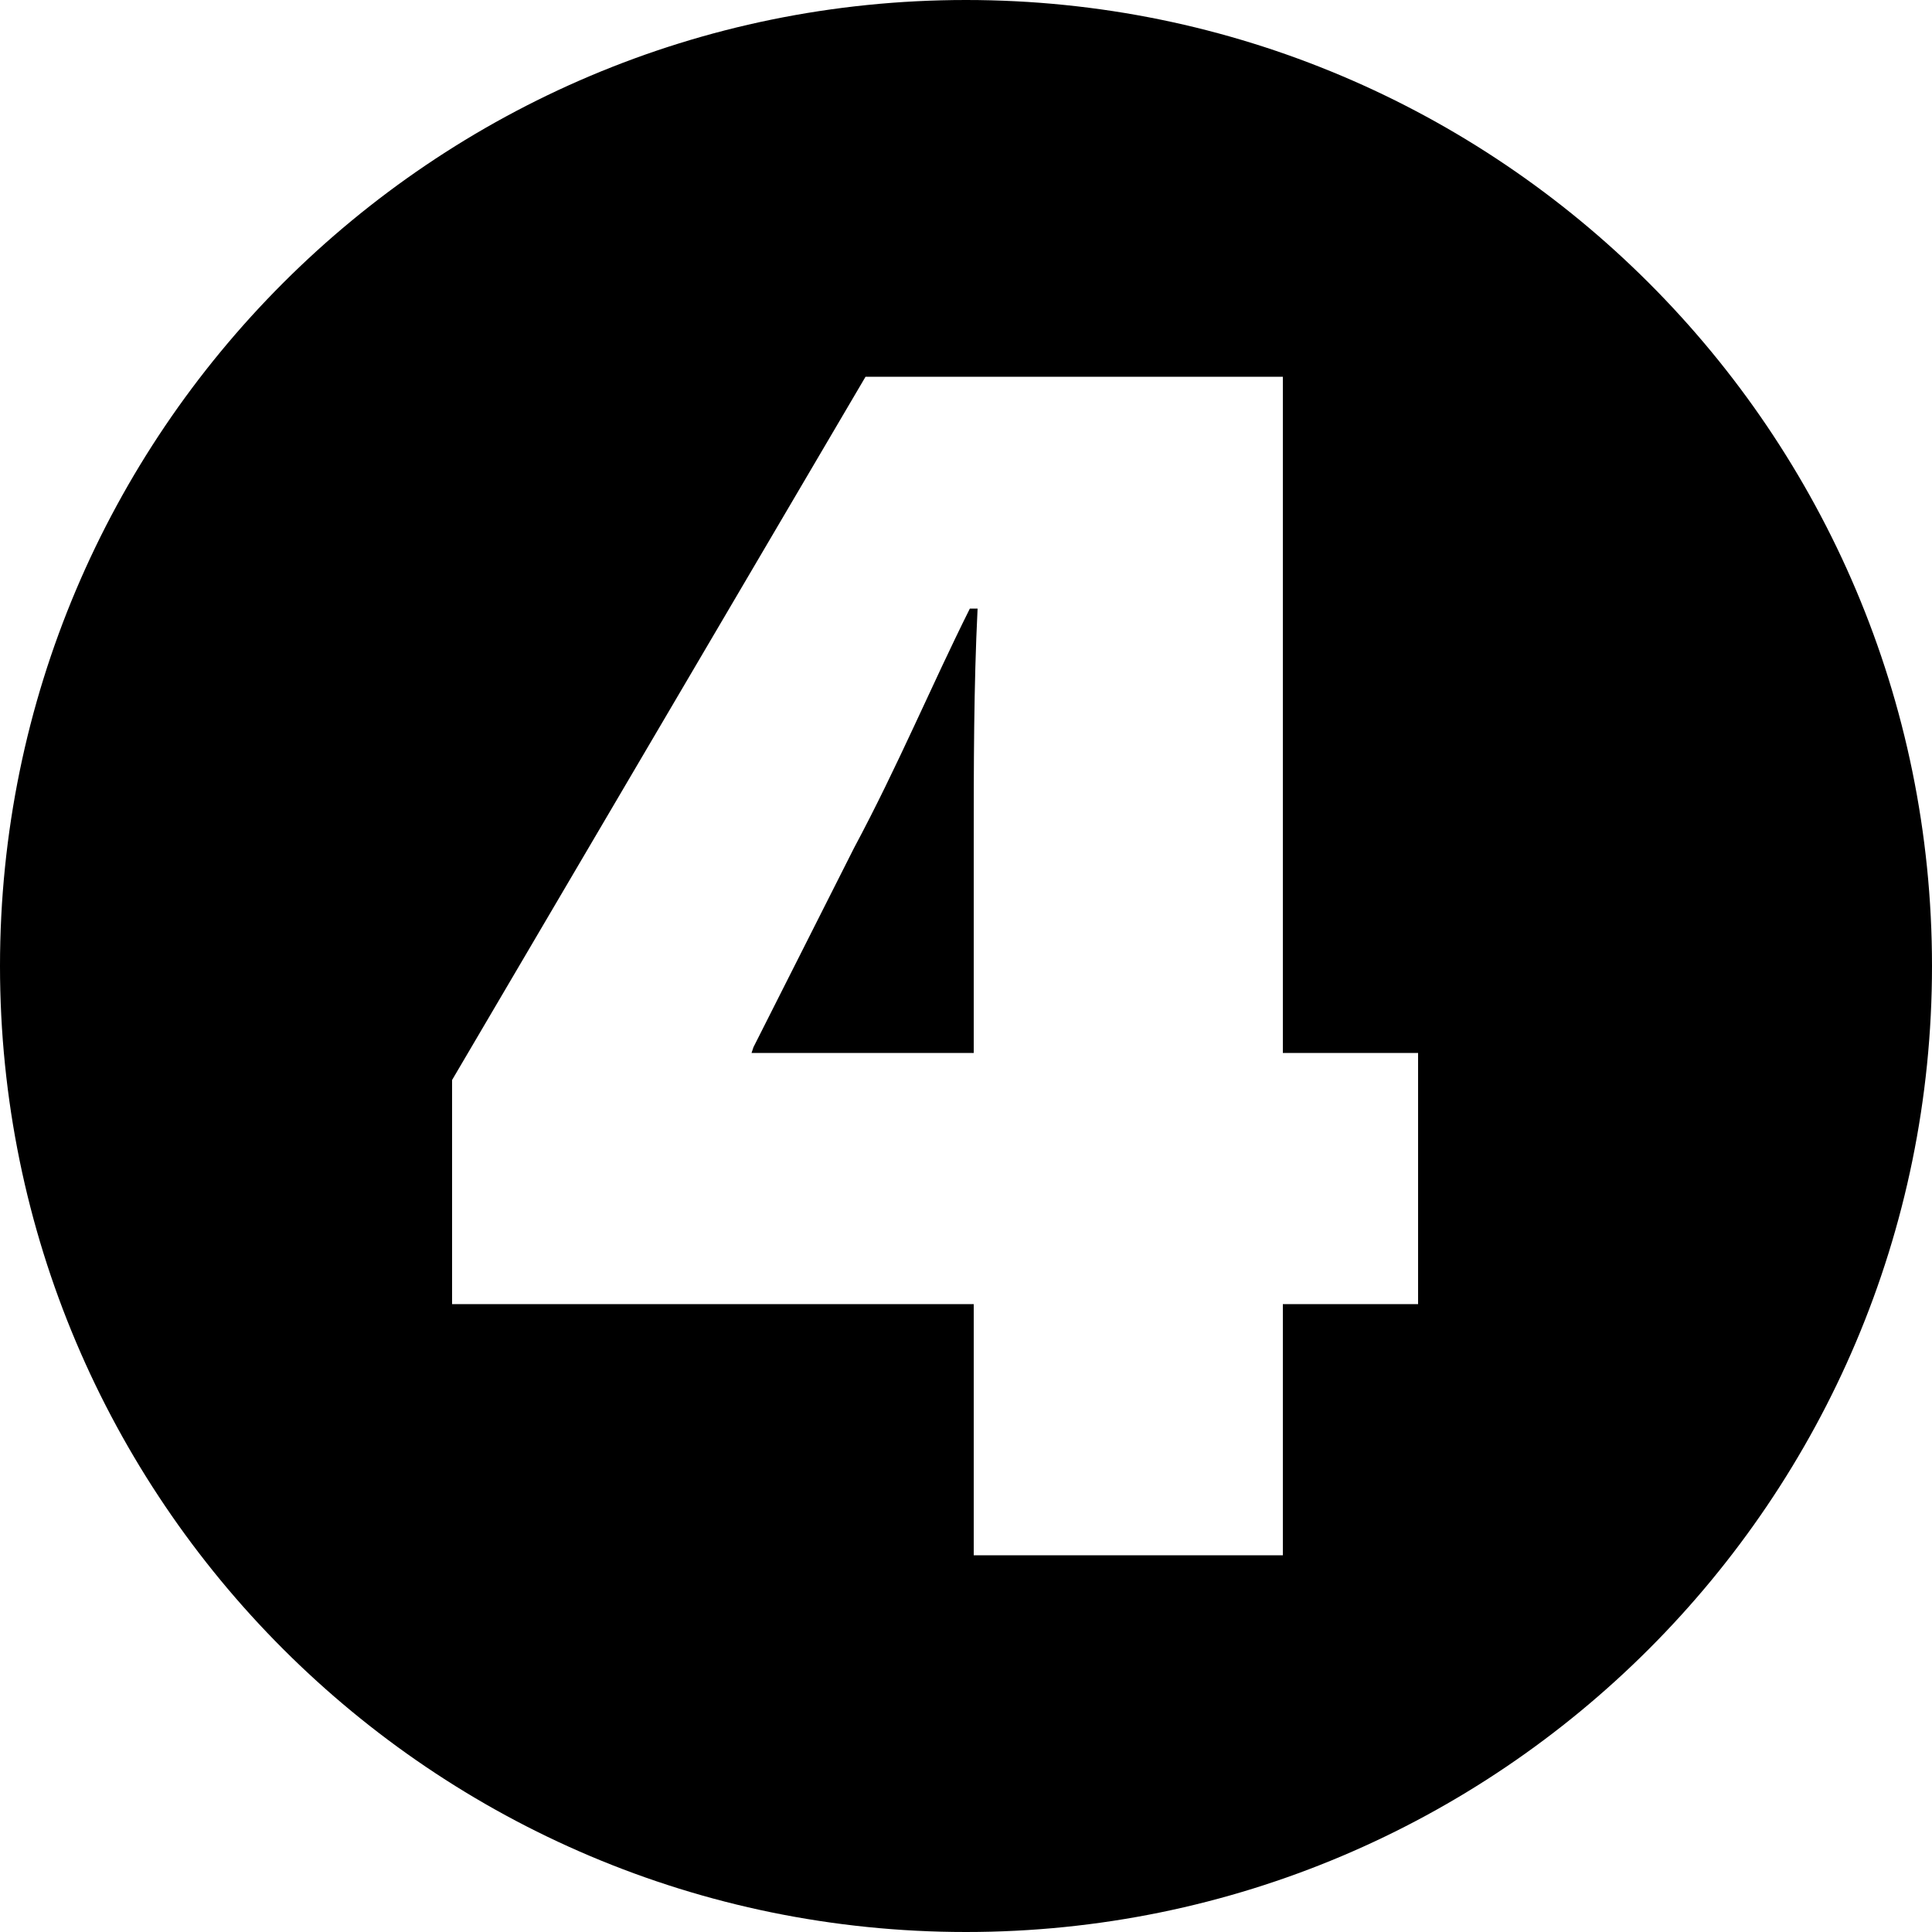 <?xml version="1.0" encoding="utf-8"?>
<svg version="1.1" id="Ebene_1" xmlns="http://www.w3.org/2000/svg" xmlns:xlink="http://www.w3.org/1999/xlink" x="0px" y="0px"
	 width="100px" height="100px" viewBox="0 0 100 100" style="enable-background:new 0 0 100 100;" xml:space="preserve">
<path class="st0" d="M44.2,43.9L39,54.2l-0.1,0.3h11.5V43.7c0-4,0-8.2,0.2-12.2h-0.4C48.2,35.5,46.5,39.6,44.2,43.9z"/>
<path class="st0" d="M50,0C22.4,0,0,22.4,0,50s22.4,50,50,50s50-22.4,50-50S77.6,0,50,0z M73.4,67.5h-7v13h-16v-13h-27V55.9
	l21.4-36.4h21.6v35h7V67.5z"/>
</svg>